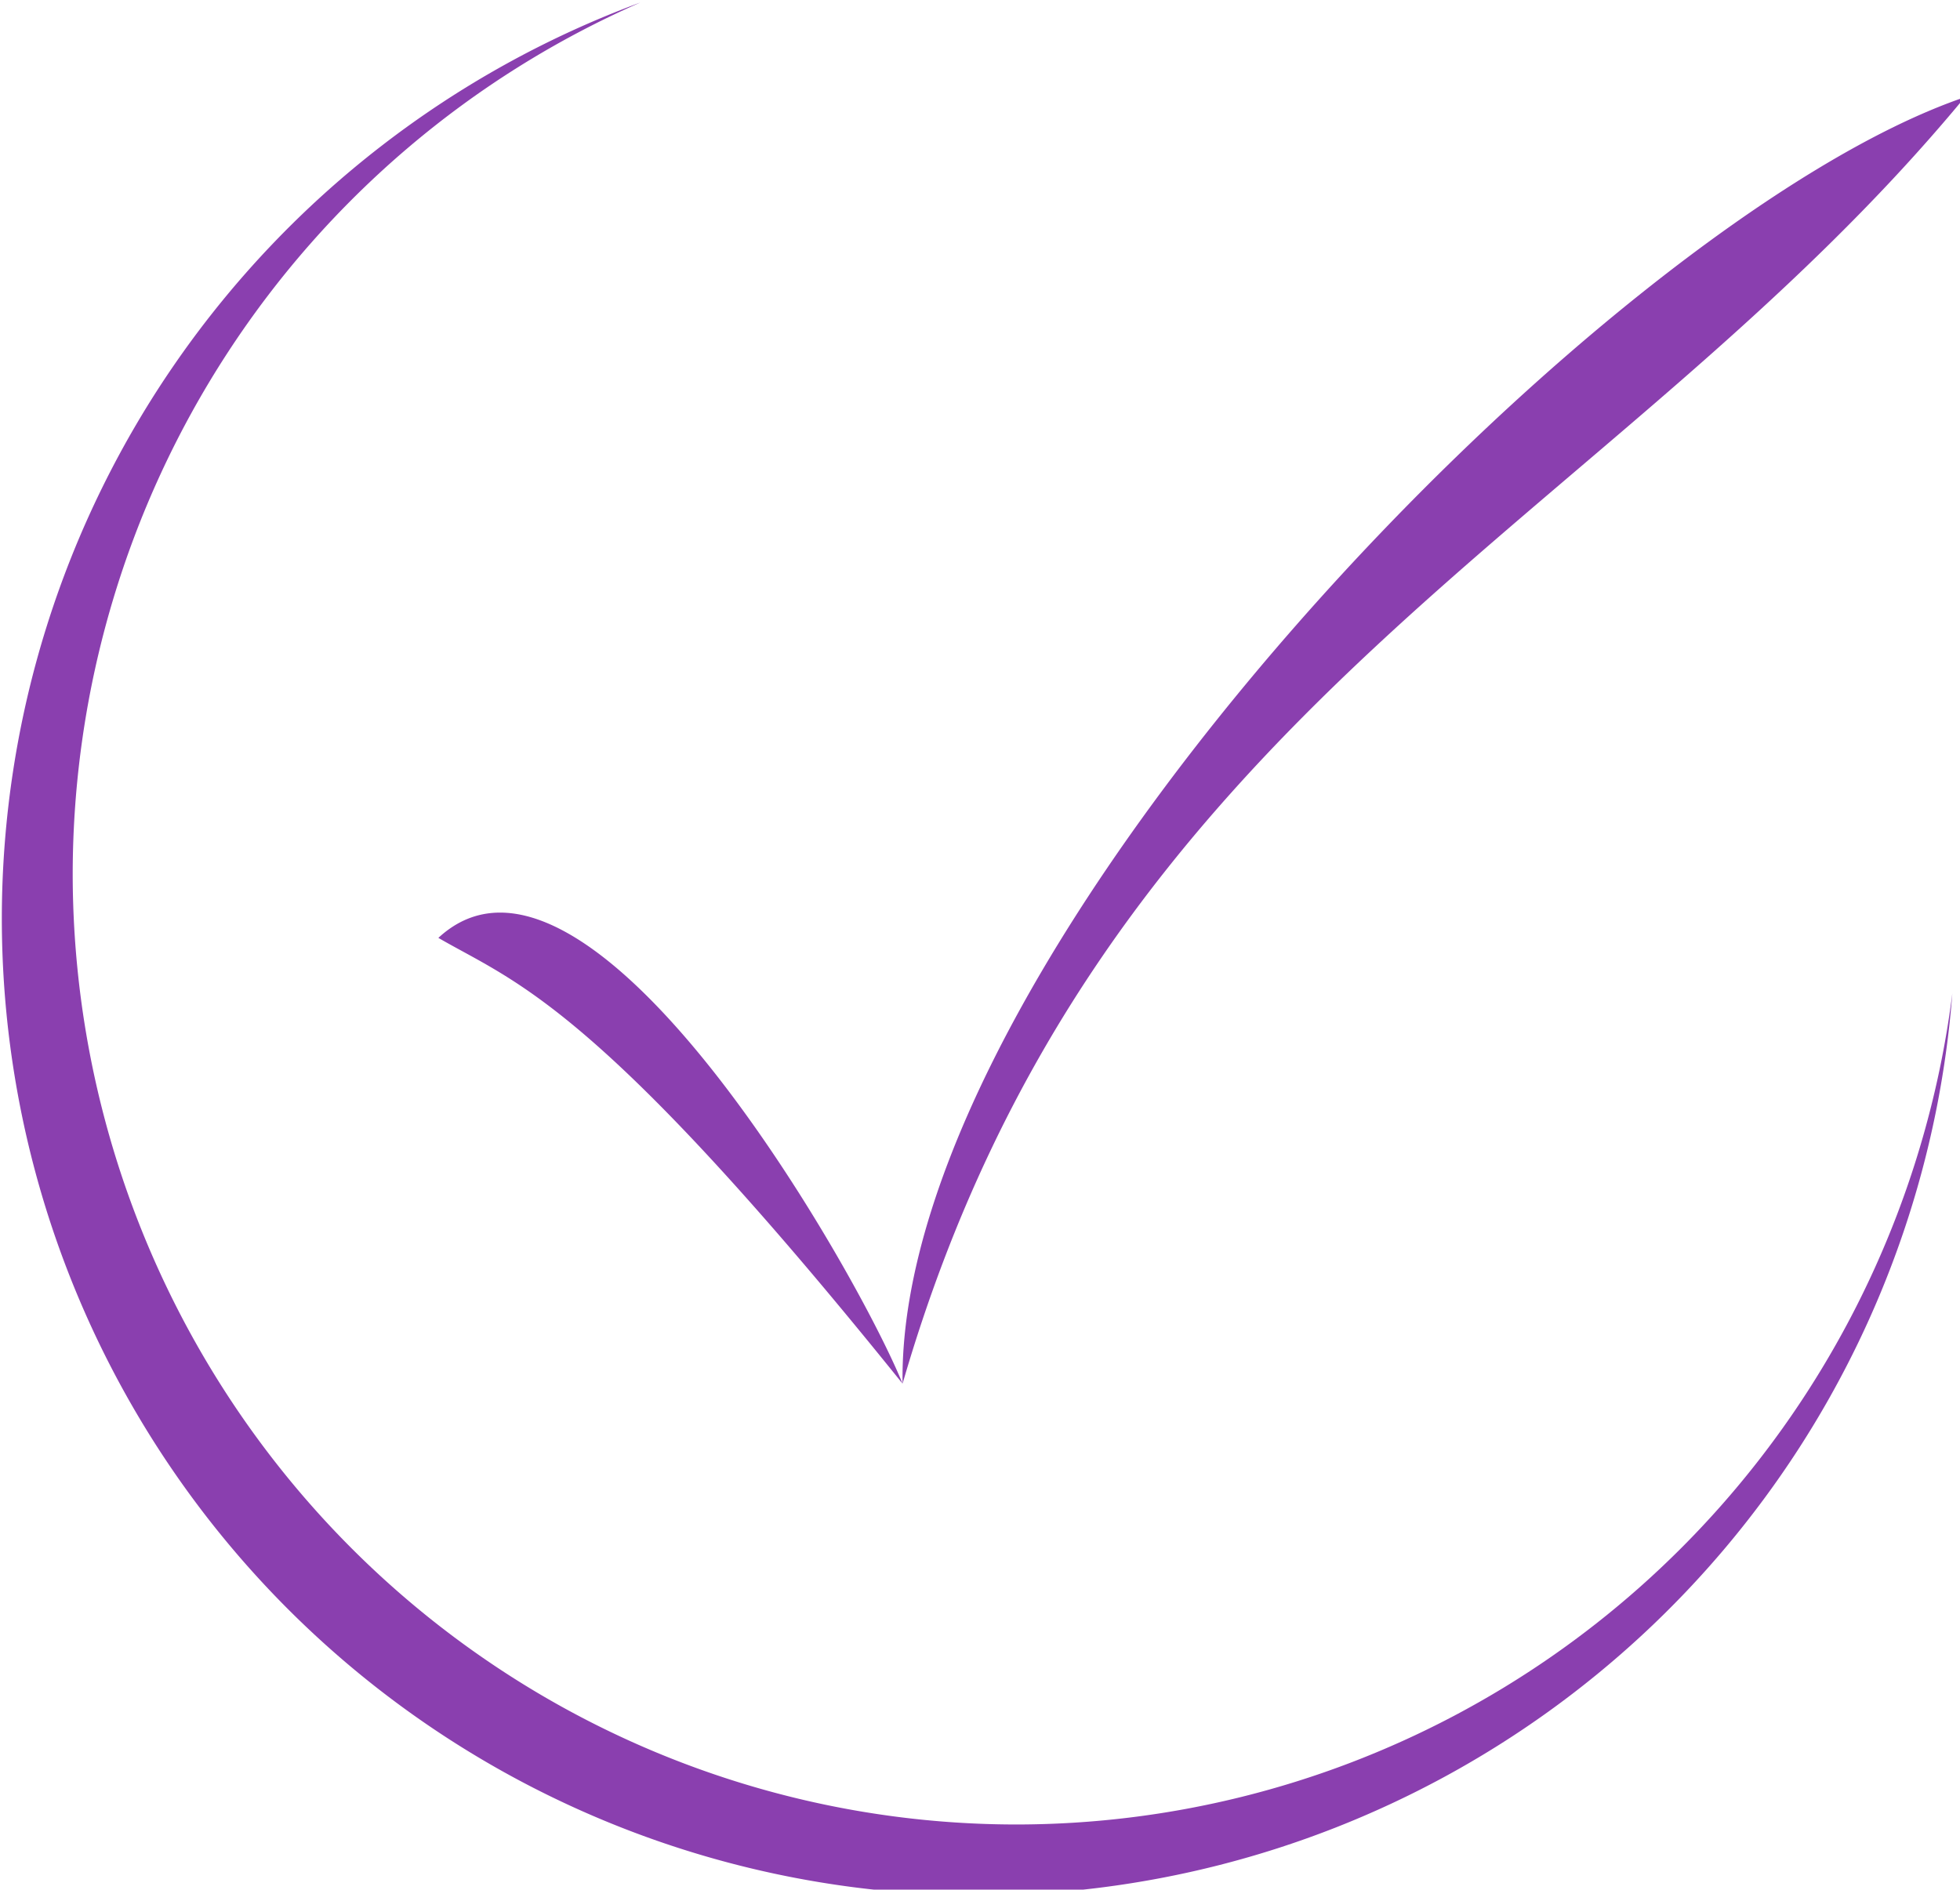 <?xml version="1.0" encoding="UTF-8"?>
<!-- Created with Inkscape (http://www.inkscape.org/) -->
<svg width="100.98mm" height="97.366mm" version="1.1" viewBox="0 0 100.98 97.366" xmlns="http://www.w3.org/2000/svg" xmlns:cc="http://creativecommons.org/ns#" xmlns:dc="http://purl.org/dc/elements/1.1/" xmlns:rdf="http://www.w3.org/1999/02/22-rdf-syntax-ns#">
 <g transform="translate(-59.531 -87.717)" fill="#8a3faf">
  <path transform="scale(.265)" d="m349.05 331.53a189.97 189.97 0 0 0-124.05 178.03 189.97 189.97 0 0 0 189.97 189.97 189.97 189.97 0 0 0 189.24-175.35 183.54 184.92 0 0 1-181.89 161.58 183.54 184.92 0 0 1-183.54-184.92 183.54 184.92 0 0 1 110.29-169.31zm257.6 18.367c-69.733 23.746-207.8 166.31-206.53 250.15 38.084-131.47 137.69-166.77 206.53-250.15zm-206.53 250.15c-8.925-22.011-61.127-113.62-90.25-86.678 15.112 8.753 30.722 12.677 90.25 86.678z" stroke-width=".918"/>
  <rect x="142.61" y="250.43" width="32.544" height="6.085" ry="3.043" stroke-width=".164"/>
  <path d="m38.472 197.16a50.262 50.262 0 0 0-32.822 47.103 50.262 50.262 0 0 0 50.262 50.262 50.262 50.262 0 0 0 50.069-46.395 48.562 48.927 0 0 1-48.126 42.753 48.562 48.927 0 0 1-48.562-48.927 48.562 48.927 0 0 1 29.18-44.797z" stroke-width=".243"/>
  <path d="m51.983 268.21c-15.75-19.579-19.88-20.617-23.879-22.933 7.705-7.128 21.517 17.109 23.879 22.933z" stroke-width=".164"/>
  <path d="m106.63 202.02c-18.215 22.062-44.568 31.402-54.645 66.185-0.337-22.184 36.194-59.903 54.645-66.185z" stroke-width=".265"/>
 </g>
</svg>
